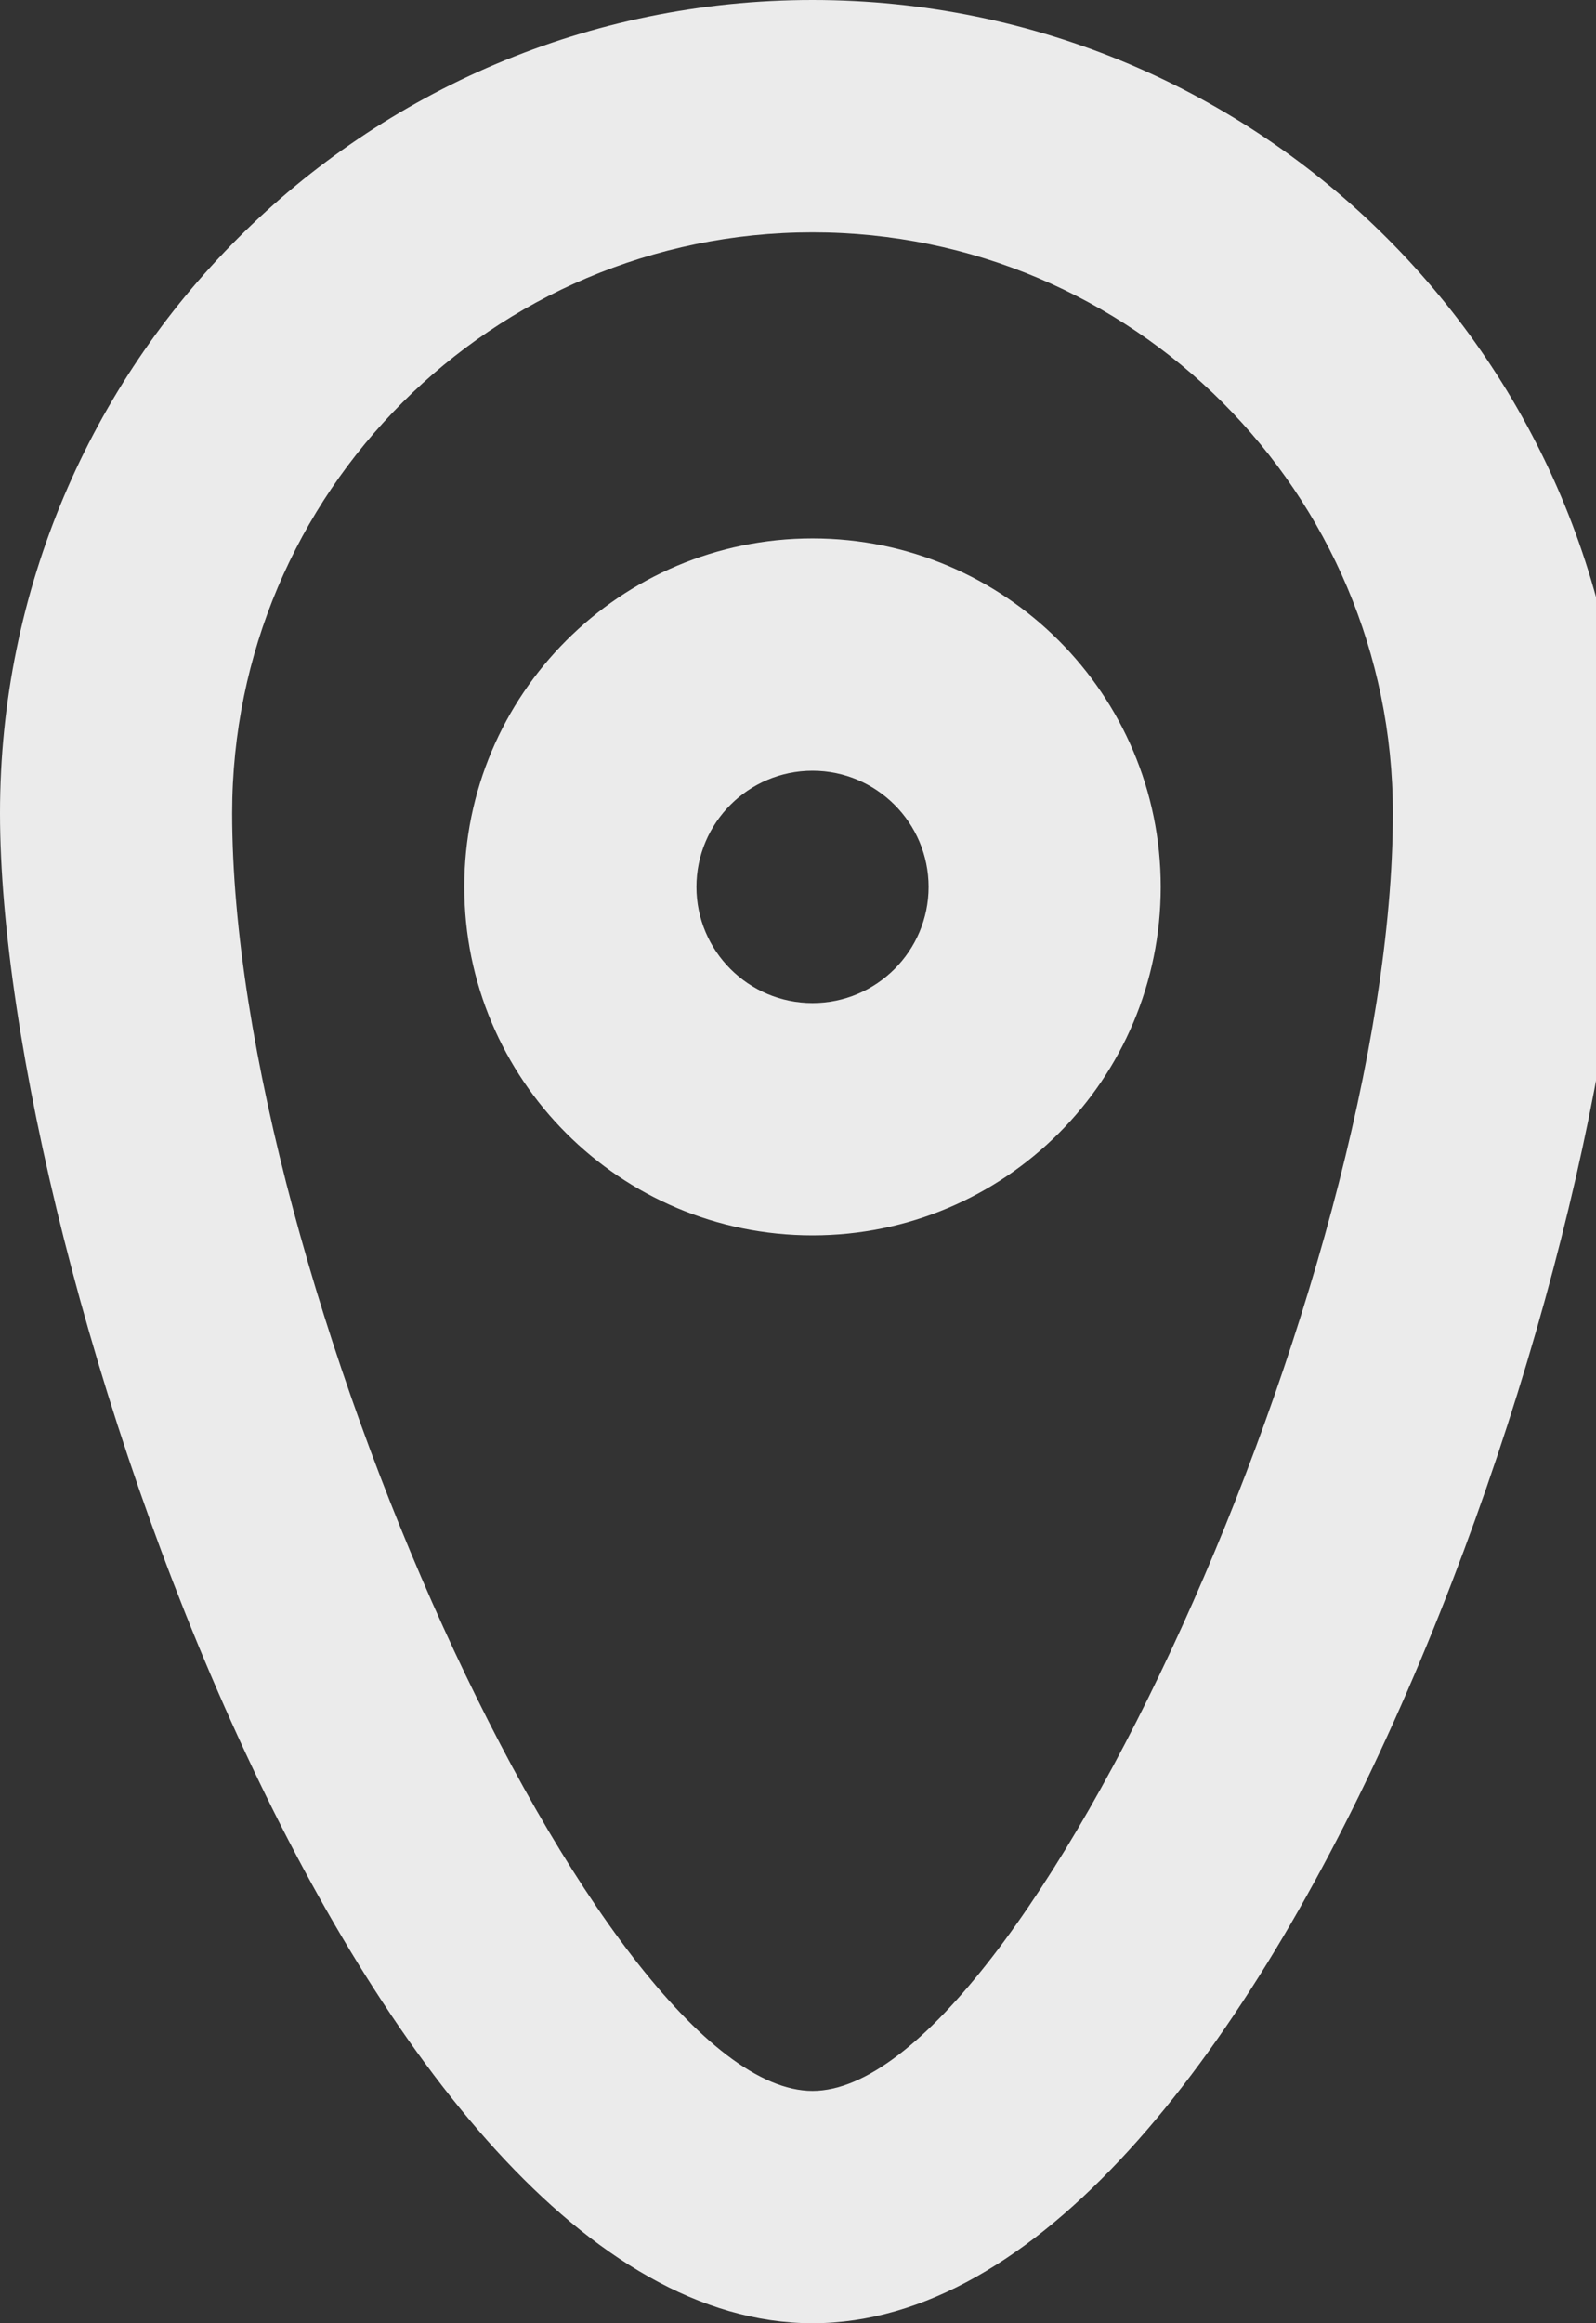 <!-- Generated by IcoMoon.io -->
<svg version="1.1" xmlns="http://www.w3.org/2000/svg" width="22" height="32" viewBox="0 0 22 32">
<rect x="0" y="0" width="22" height="32" fill="#333333" stroke="none"/>
<title>as-pin_rounded_circle-</title>
<path fill="#ebebeb" d="M11.2 28.8c-2.915 0-8-11.186-8-17.6 0-4.411 3.589-8 8-8s8 3.589 8 8c0 6.414-5.085 17.6-8 17.6zM11.2 0c-6.186 0-11.2 5.014-11.2 11.2s5.014 20.8 11.2 20.8c6.186 0 11.2-14.614 11.2-20.8s-5.014-11.2-11.2-11.2zM11.2 13.816c-0.882 0-1.6-0.717-1.6-1.6 0-0.882 0.718-1.6 1.6-1.6s1.6 0.718 1.6 1.6c0 0.883-0.718 1.6-1.6 1.6zM11.2 7.416c-2.651 0-4.8 2.15-4.8 4.8 0 2.651 2.149 4.8 4.8 4.8s4.8-2.149 4.8-4.8c0-2.65-2.149-4.8-4.8-4.8z"></path>
</svg>
